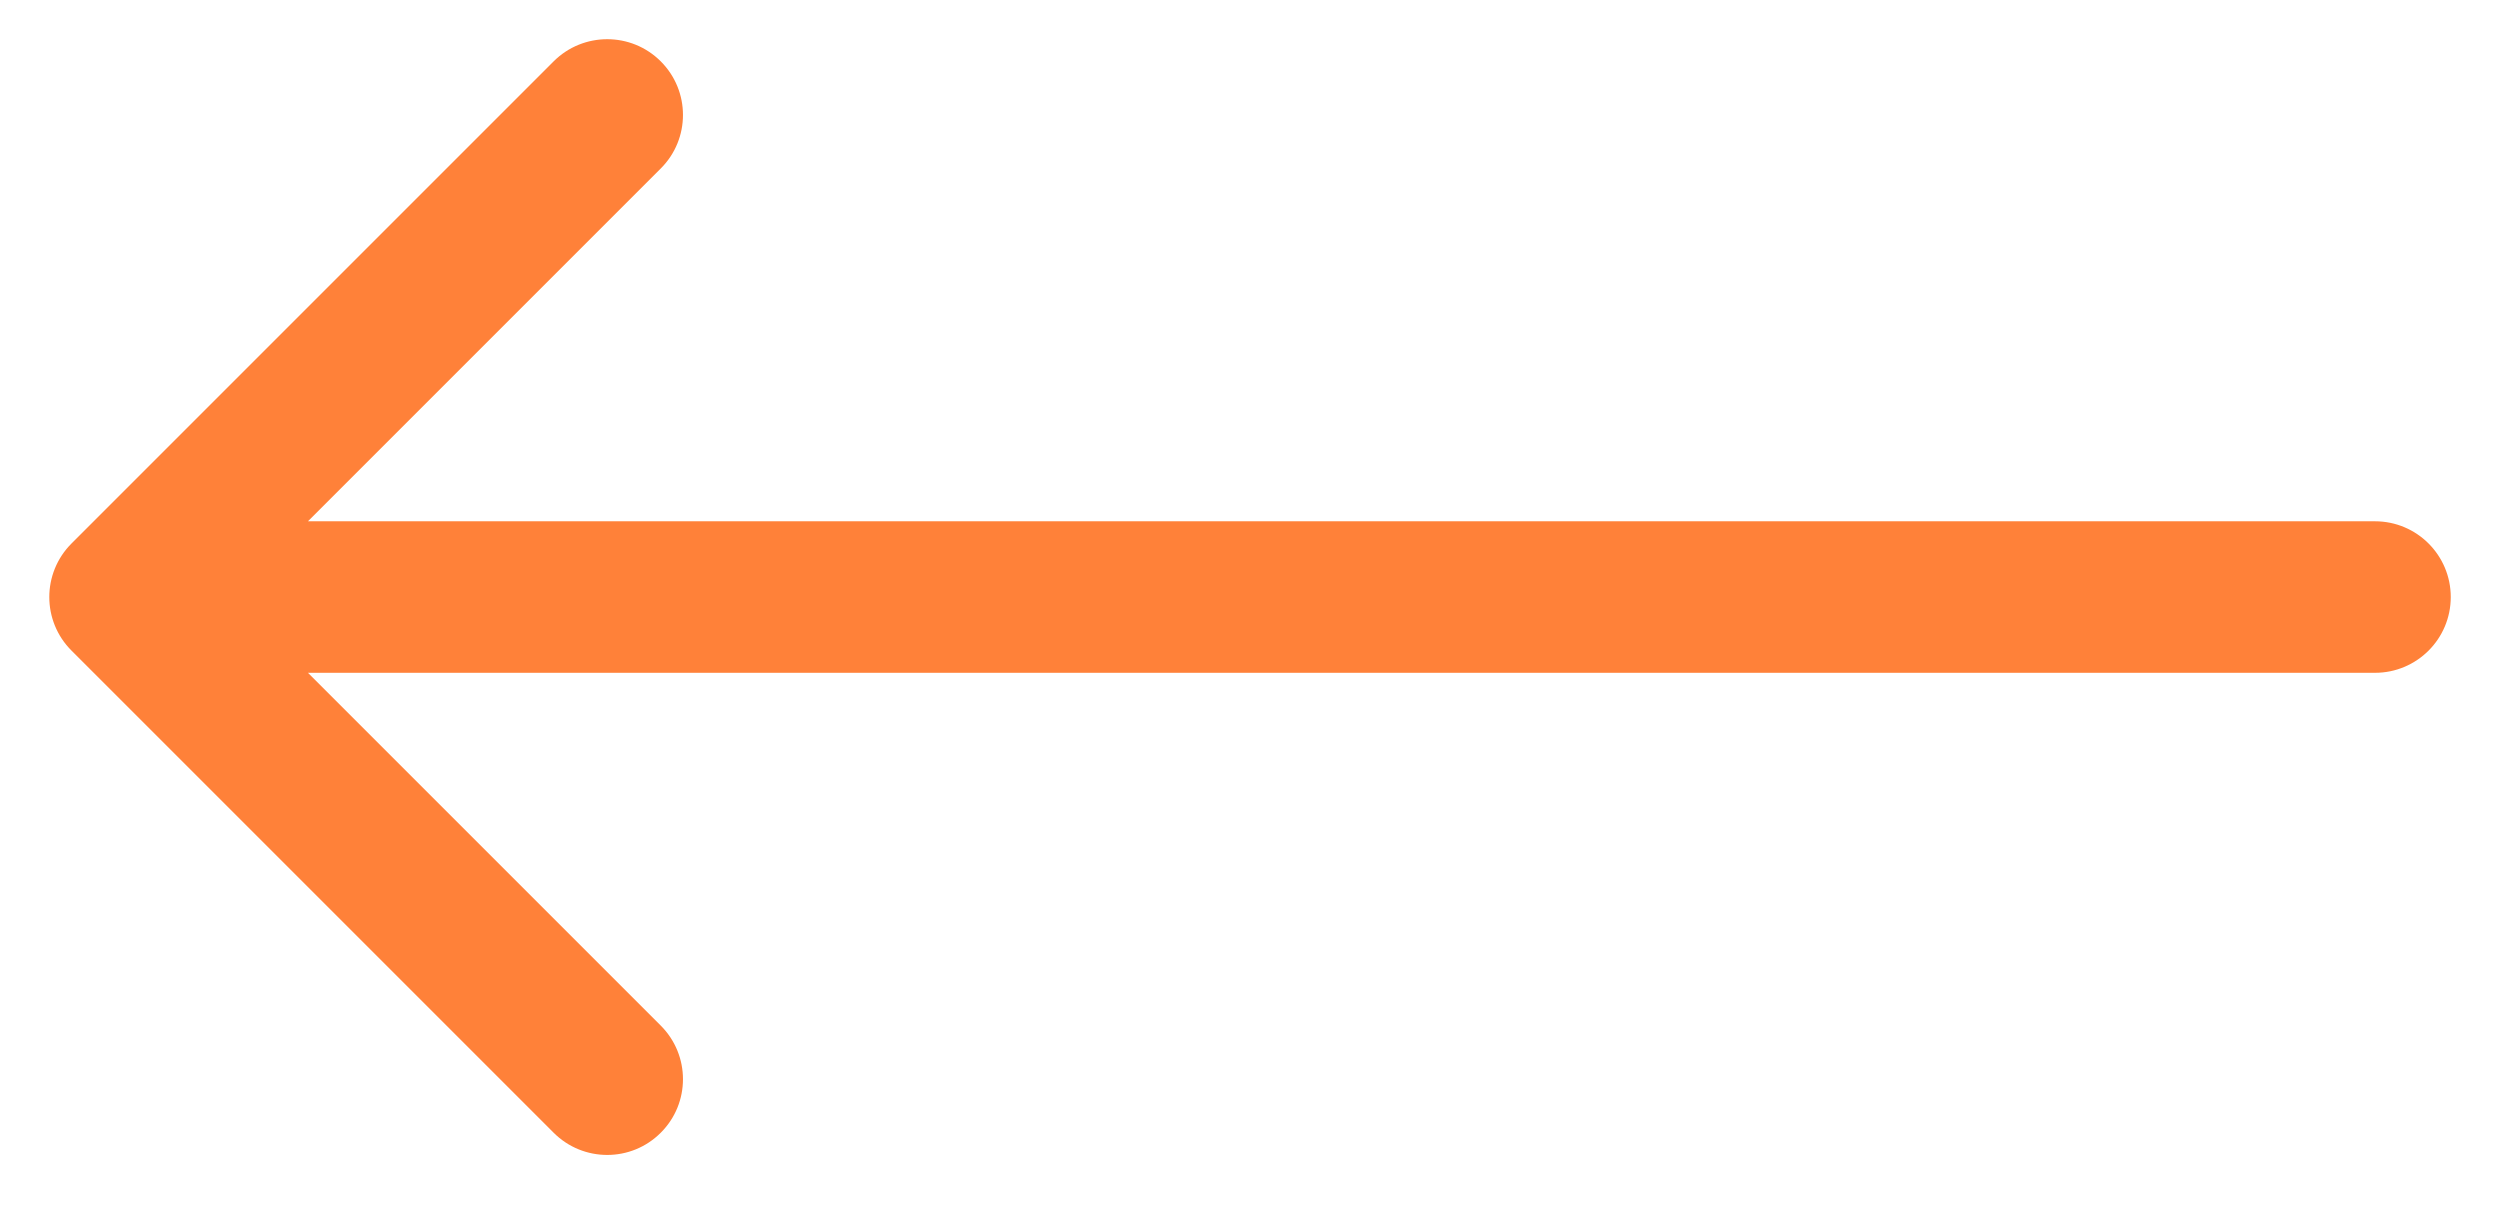 <svg width="33" height="16" viewBox="0 0 33 16" fill="none" xmlns="http://www.w3.org/2000/svg">
<path d="M31.35 6.881C31.902 6.881 32.35 7.329 32.35 7.881C32.35 8.434 31.902 8.881 31.35 8.881V6.881ZM0.944 8.588C0.553 8.198 0.553 7.565 0.944 7.174L7.308 0.81C7.699 0.42 8.332 0.42 8.722 0.81C9.113 1.201 9.113 1.834 8.722 2.224L3.065 7.881L8.722 13.538C9.113 13.929 9.113 14.562 8.722 14.952C8.332 15.343 7.699 15.343 7.308 14.952L0.944 8.588ZM31.35 8.881L1.651 8.881V6.881L31.35 6.881V8.881Z" fill="#FF8139"/>
</svg>

